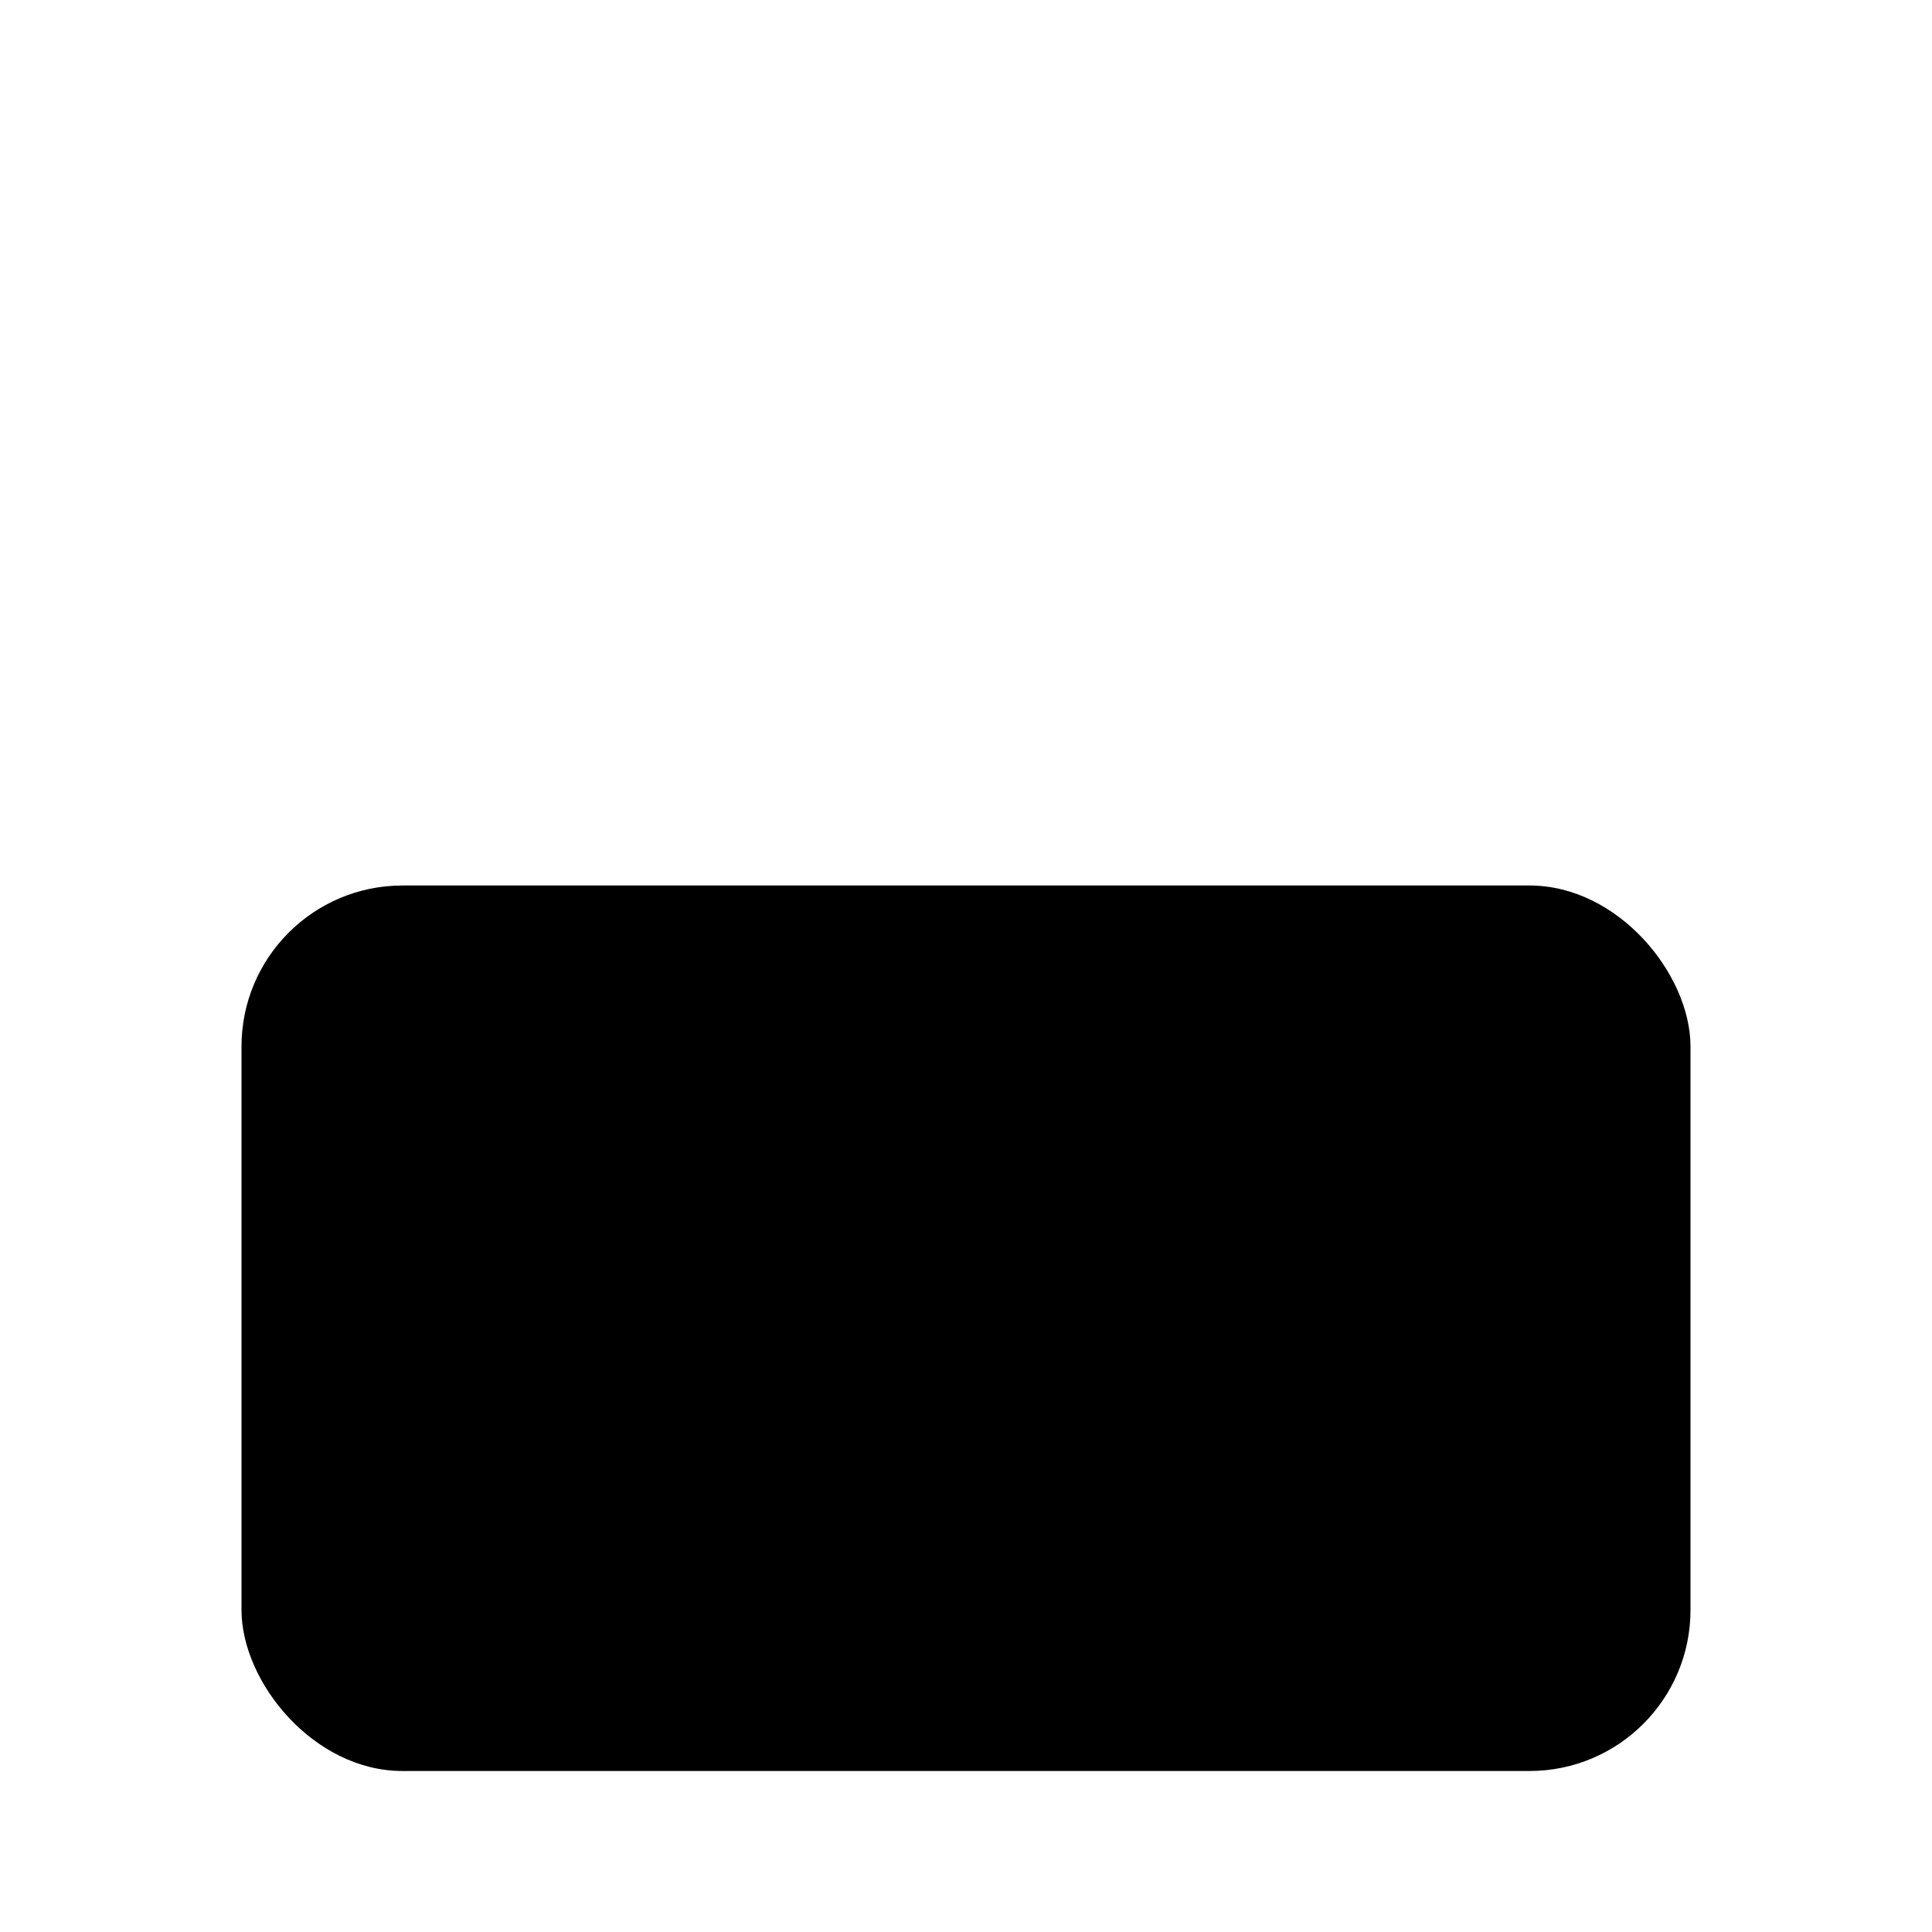 <svg xmlns="http://www.w3.org/2000/svg" width="32" height="32" viewBox="0 0 24 24" fill="none" stroke-width="2.5" stroke-linecap="round" stroke-linejoin="round" class="feather feather-lock"><rect x="3" y="11" width="18" height="11" rx="2" ry="2" fill="#000000"></rect><path d="M7 11V7a5 5 0 0 1 10 0v4"></path></svg>